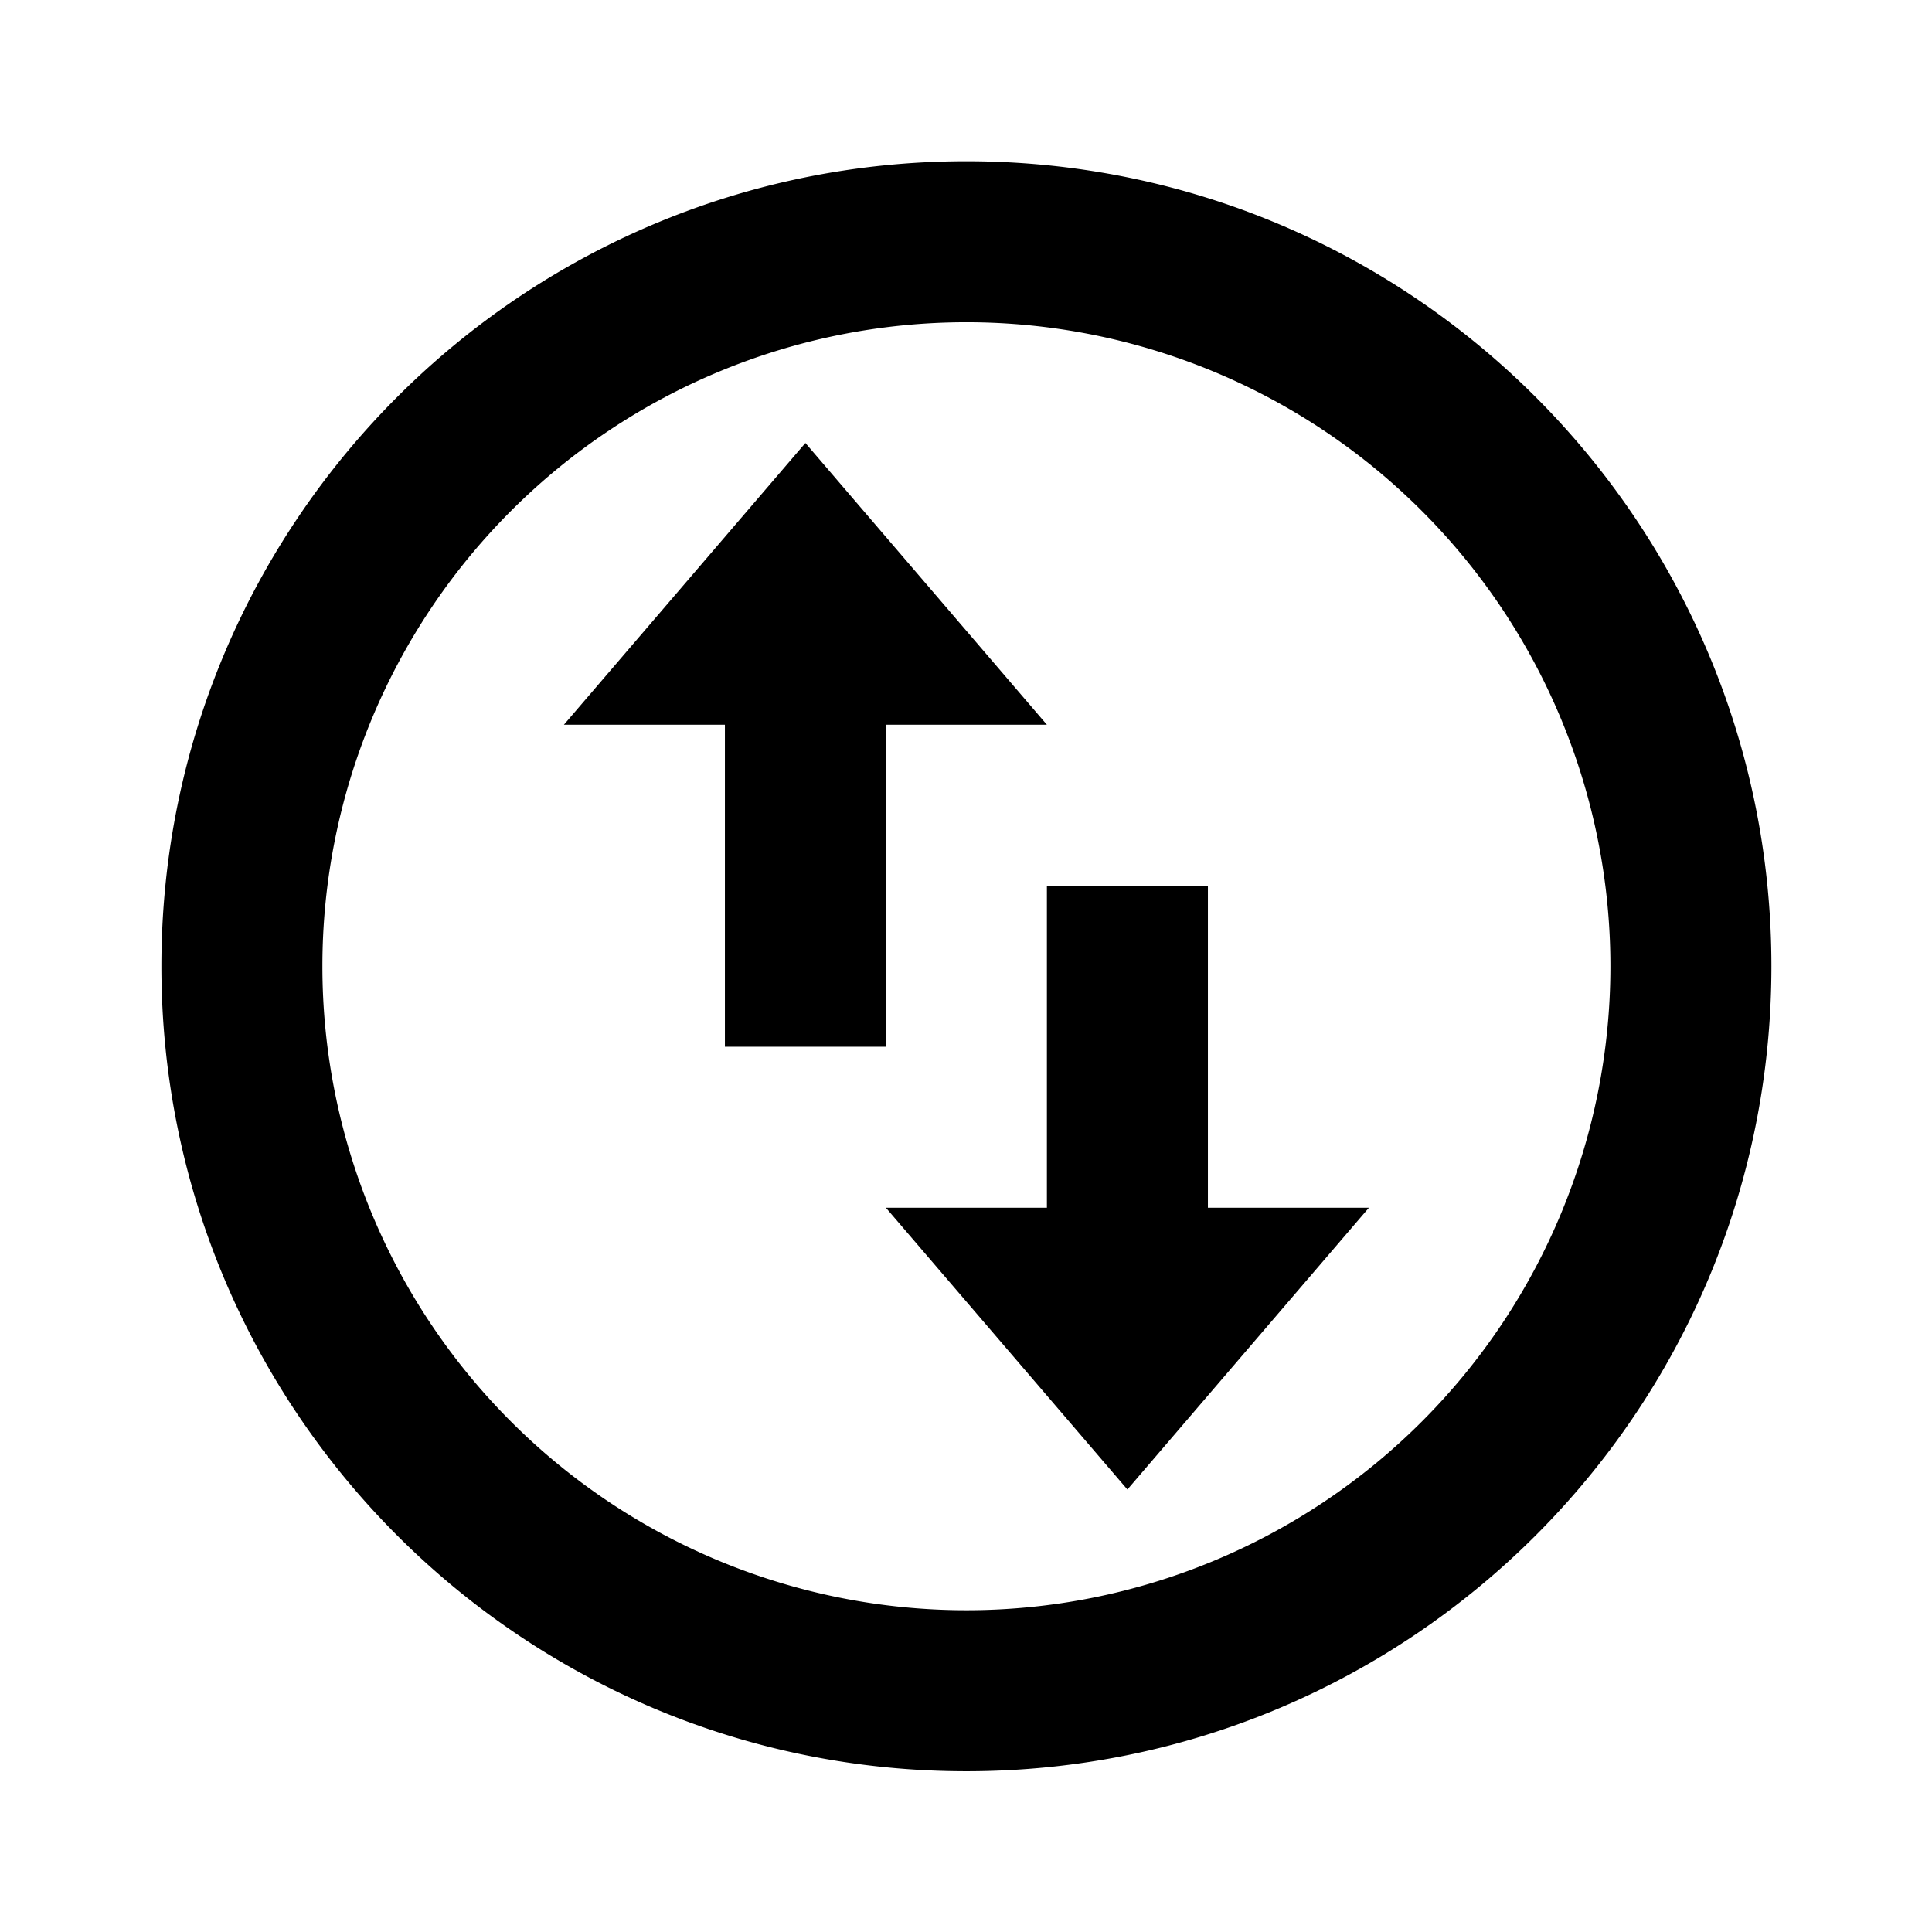 <svg xmlns="http://www.w3.org/2000/svg" fill="currentColor" viewBox="0 0 24 24" aria-hidden="true">
  <path d="M12.005 22.003c-5.523 0-10-4.477-10-10s4.477-10 10-10 10 4.477 10 10-4.477 10-10 10zm0-2a8 8 0 100-16 8 8 0 000 16zm-5-11l3-3.5 3 3.5h-2v4h-2v-4h-2zm10 6l-3 3.5-3-3.5h2v-4h2v4h2z"/>
</svg>
